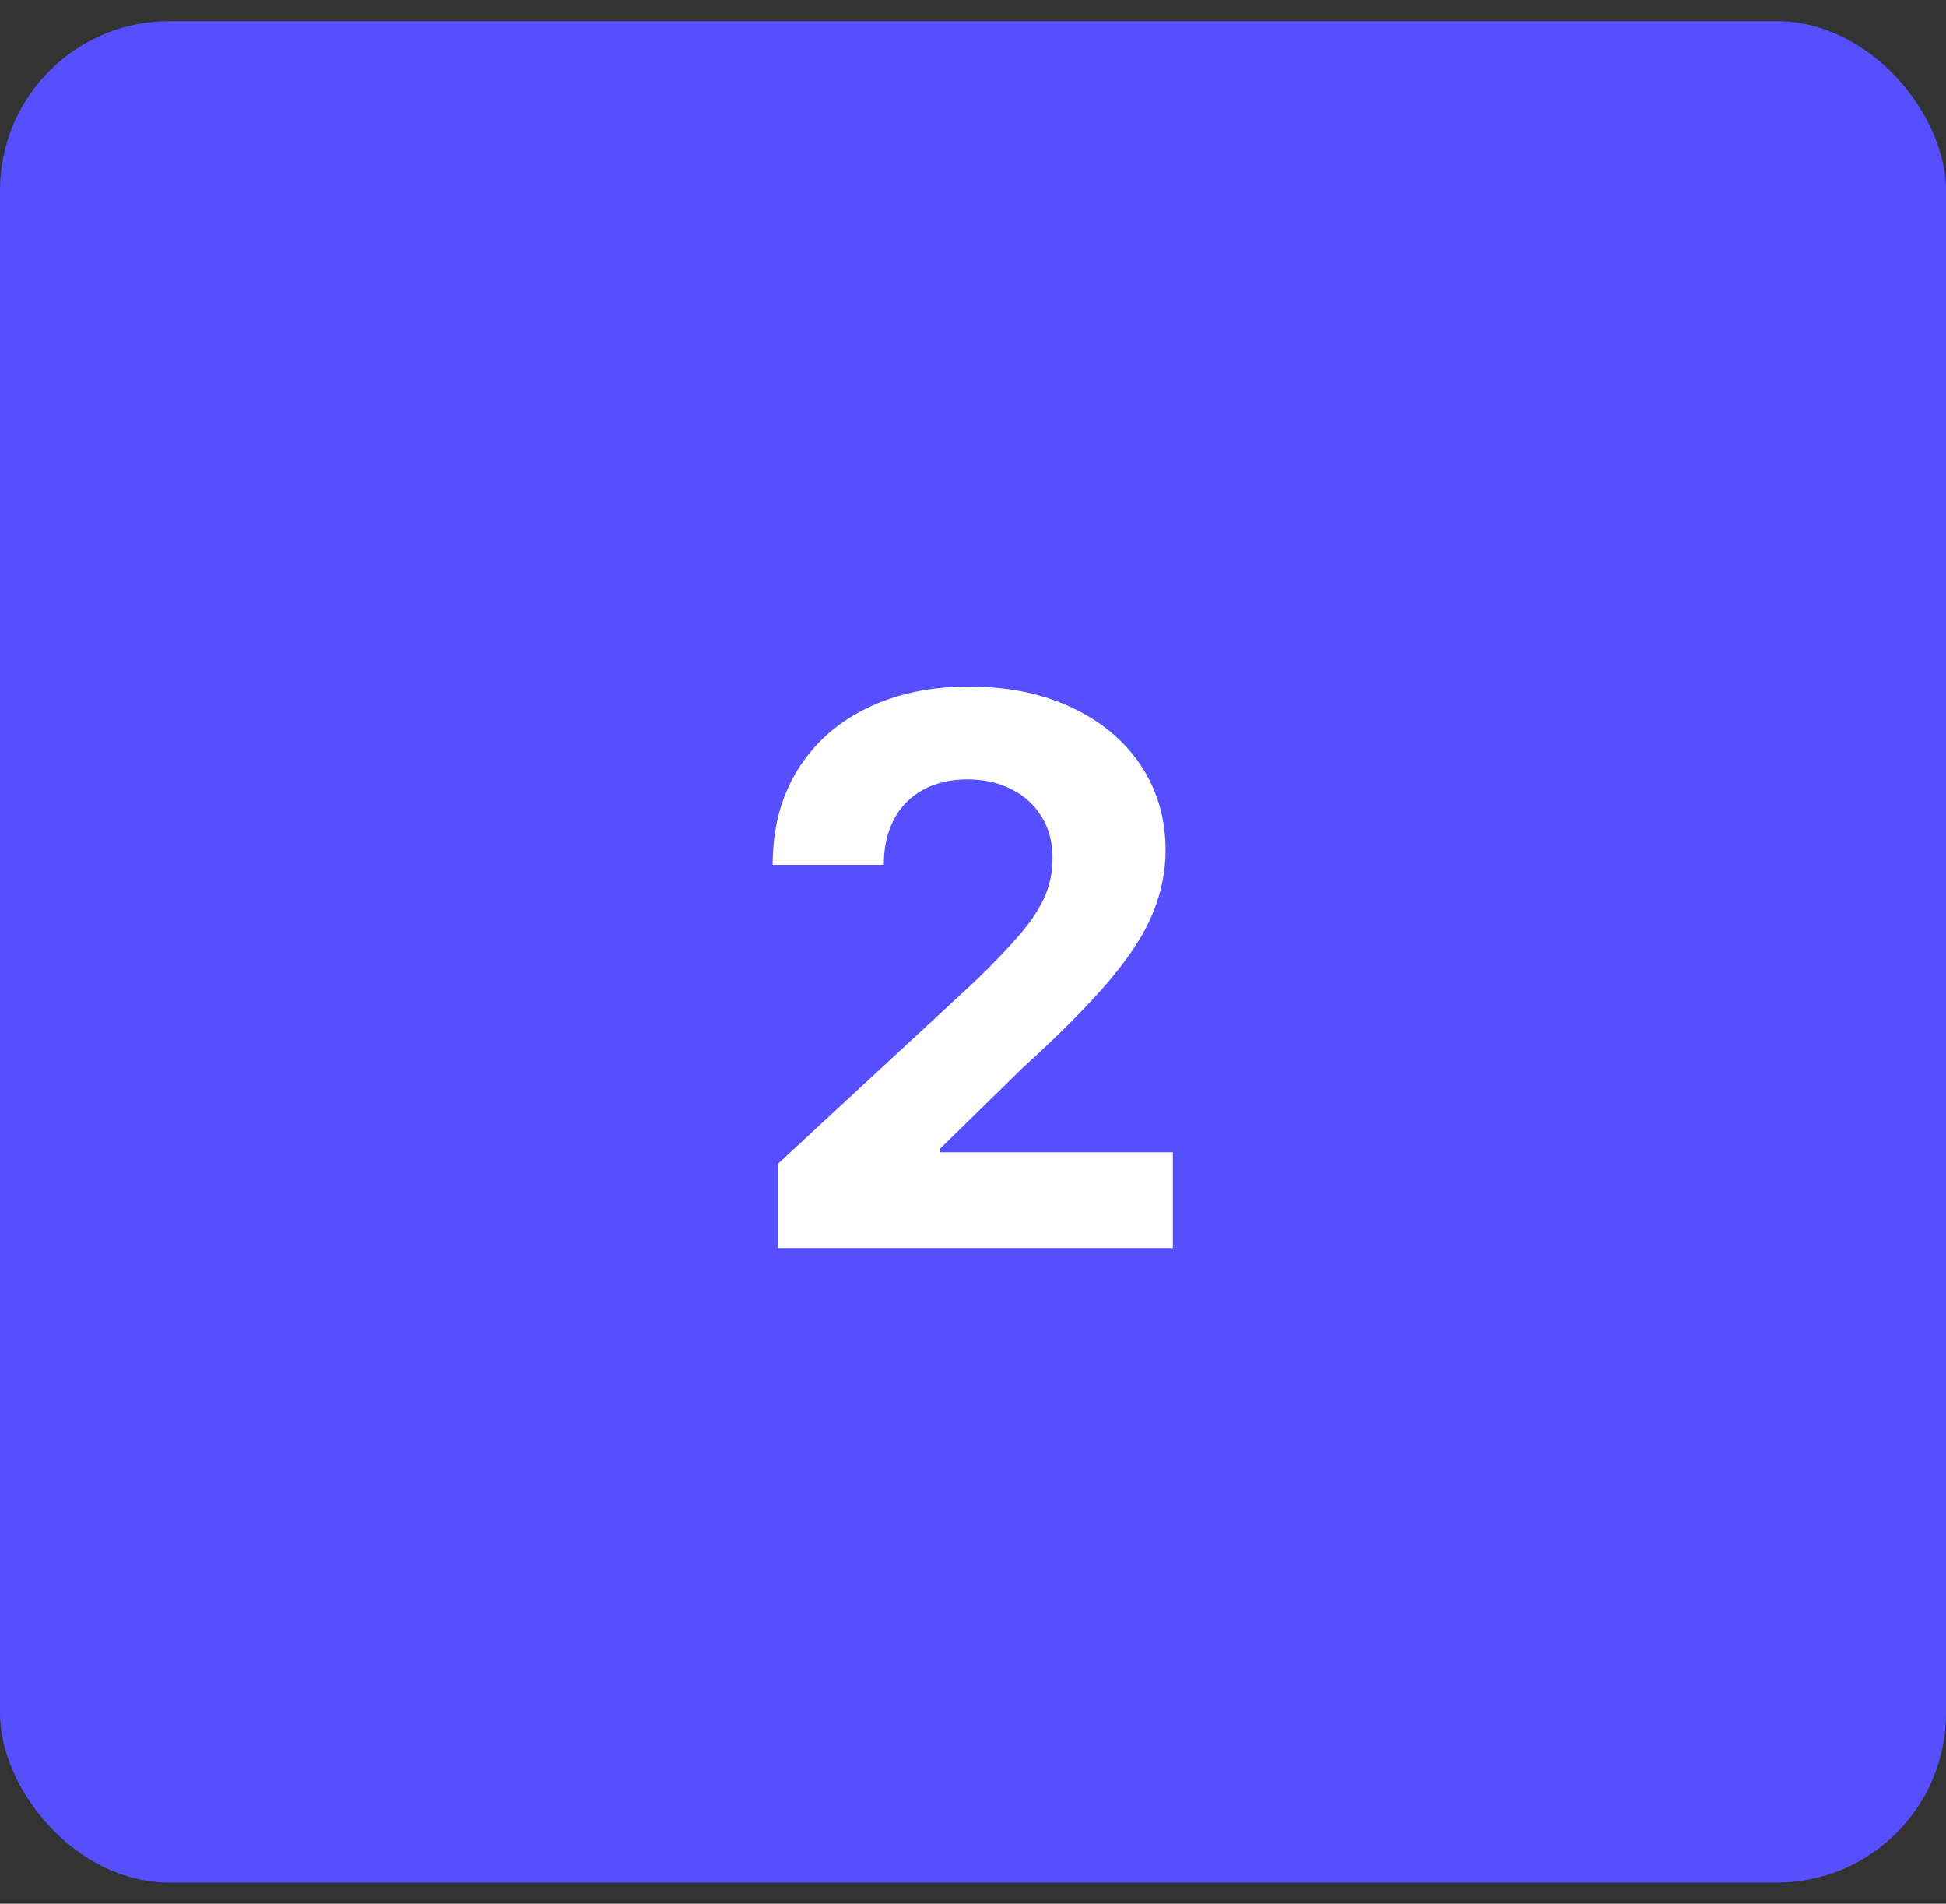 <svg width="46" height="45" viewBox="0 0 46 45" fill="none" xmlns="http://www.w3.org/2000/svg">
<rect x="0" y="0" width="46" height="45" fill="#333333" stroke="none"/>
<rect y="0.5" width="46" height="44" rx="4" fill="#564FFD"/>
<path d="M18.392 29.5V27.506L23.052 23.191C23.448 22.808 23.781 22.462 24.049 22.155C24.322 21.849 24.529 21.548 24.669 21.254C24.81 20.956 24.88 20.634 24.88 20.289C24.88 19.905 24.793 19.575 24.618 19.298C24.443 19.017 24.205 18.802 23.902 18.653C23.599 18.499 23.256 18.423 22.873 18.423C22.472 18.423 22.123 18.504 21.825 18.666C21.526 18.827 21.296 19.06 21.134 19.362C20.972 19.665 20.891 20.025 20.891 20.442H18.264C18.264 19.586 18.458 18.842 18.846 18.212C19.234 17.581 19.777 17.093 20.476 16.748C21.175 16.403 21.98 16.23 22.892 16.23C23.83 16.23 24.646 16.396 25.34 16.729C26.039 17.057 26.582 17.513 26.97 18.097C27.358 18.68 27.552 19.349 27.552 20.104C27.552 20.598 27.454 21.086 27.258 21.567C27.066 22.049 26.723 22.584 26.229 23.172C25.735 23.756 25.038 24.457 24.139 25.275L22.227 27.148V27.237H27.724V29.5H18.392Z" fill="white"/>
</svg>
